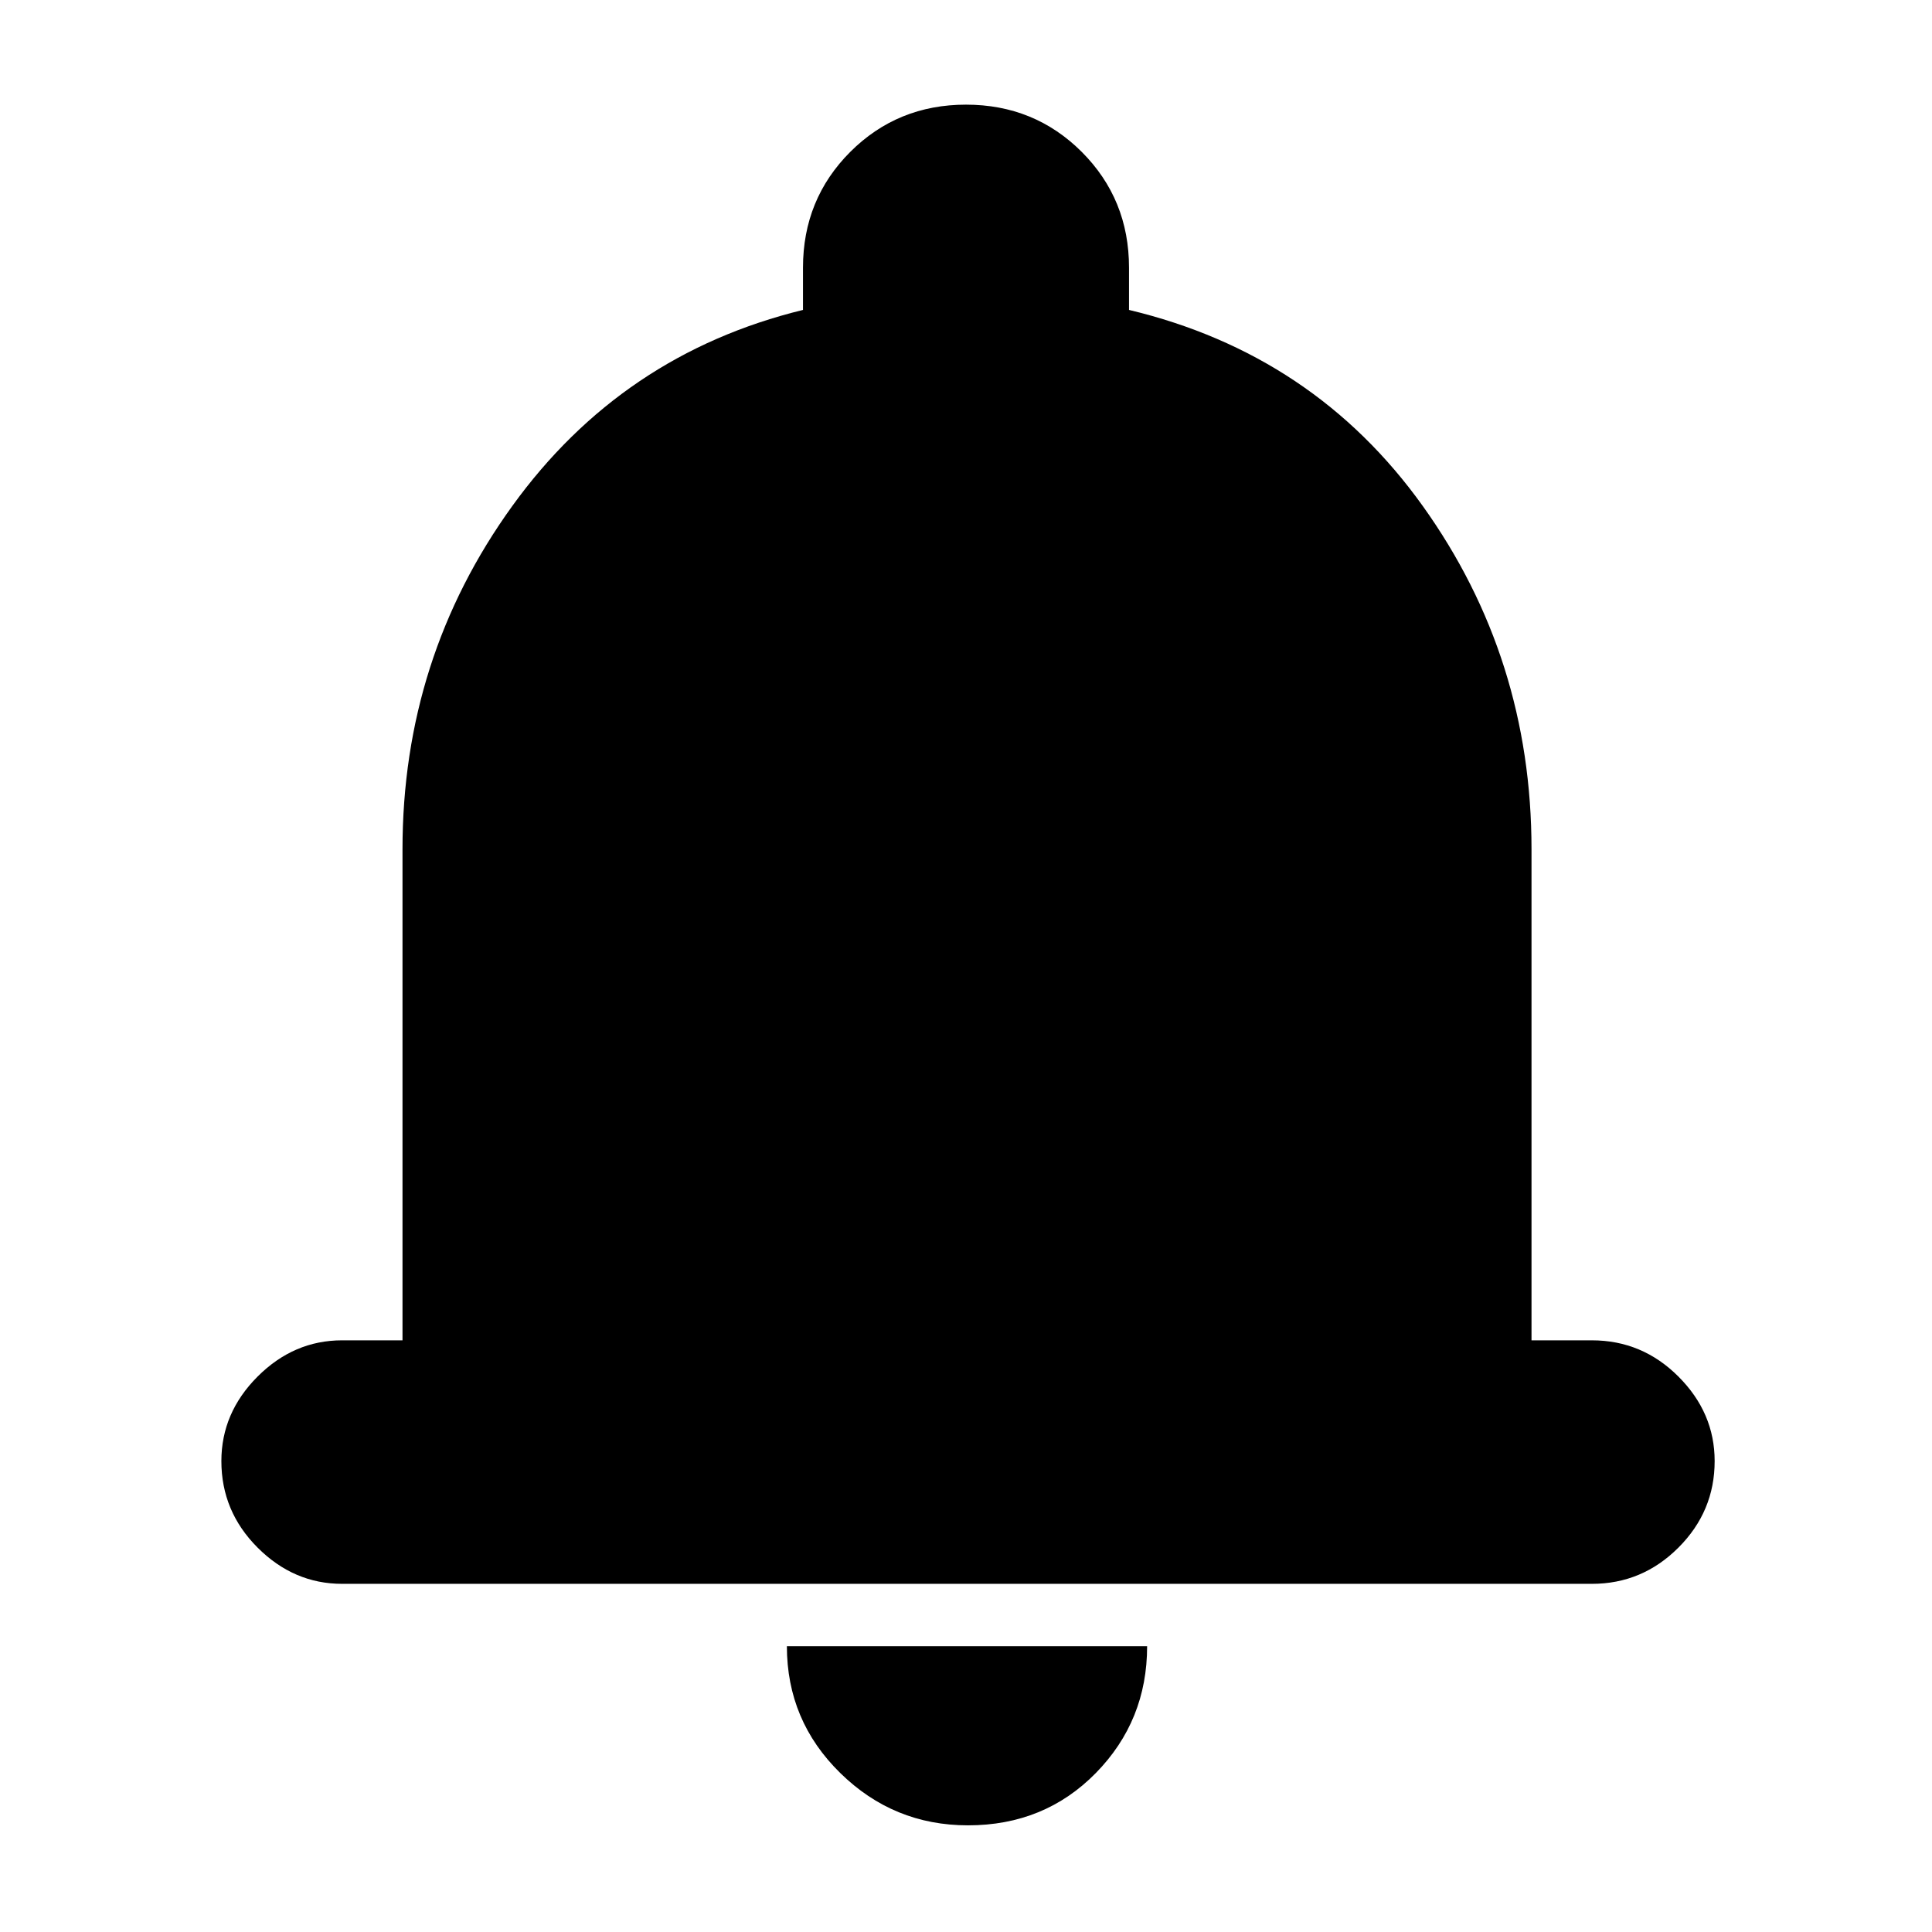 <svg xmlns="http://www.w3.org/2000/svg" height="24" width="24"><path d="M4.25 19.675q-.6 0-1.05-.45-.45-.45-.45-1.075 0-.6.45-1.05.45-.45 1.05-.45H5v-6.1q0-2.375 1.363-4.263Q7.725 4.4 9.975 3.85v-.525q0-.85.587-1.438Q11.15 1.3 12 1.3t1.438.587q.587.588.587 1.438v.525q2.3.55 3.65 2.437 1.35 1.888 1.35 4.263v6.1h.75q.625 0 1.075.45.45.45.45 1.05 0 .625-.45 1.075-.45.45-1.075.45Zm7.775 3q-.925 0-1.587-.65-.663-.65-.663-1.575h4.475q0 .925-.637 1.575-.638.65-1.588.65Z"/></svg>